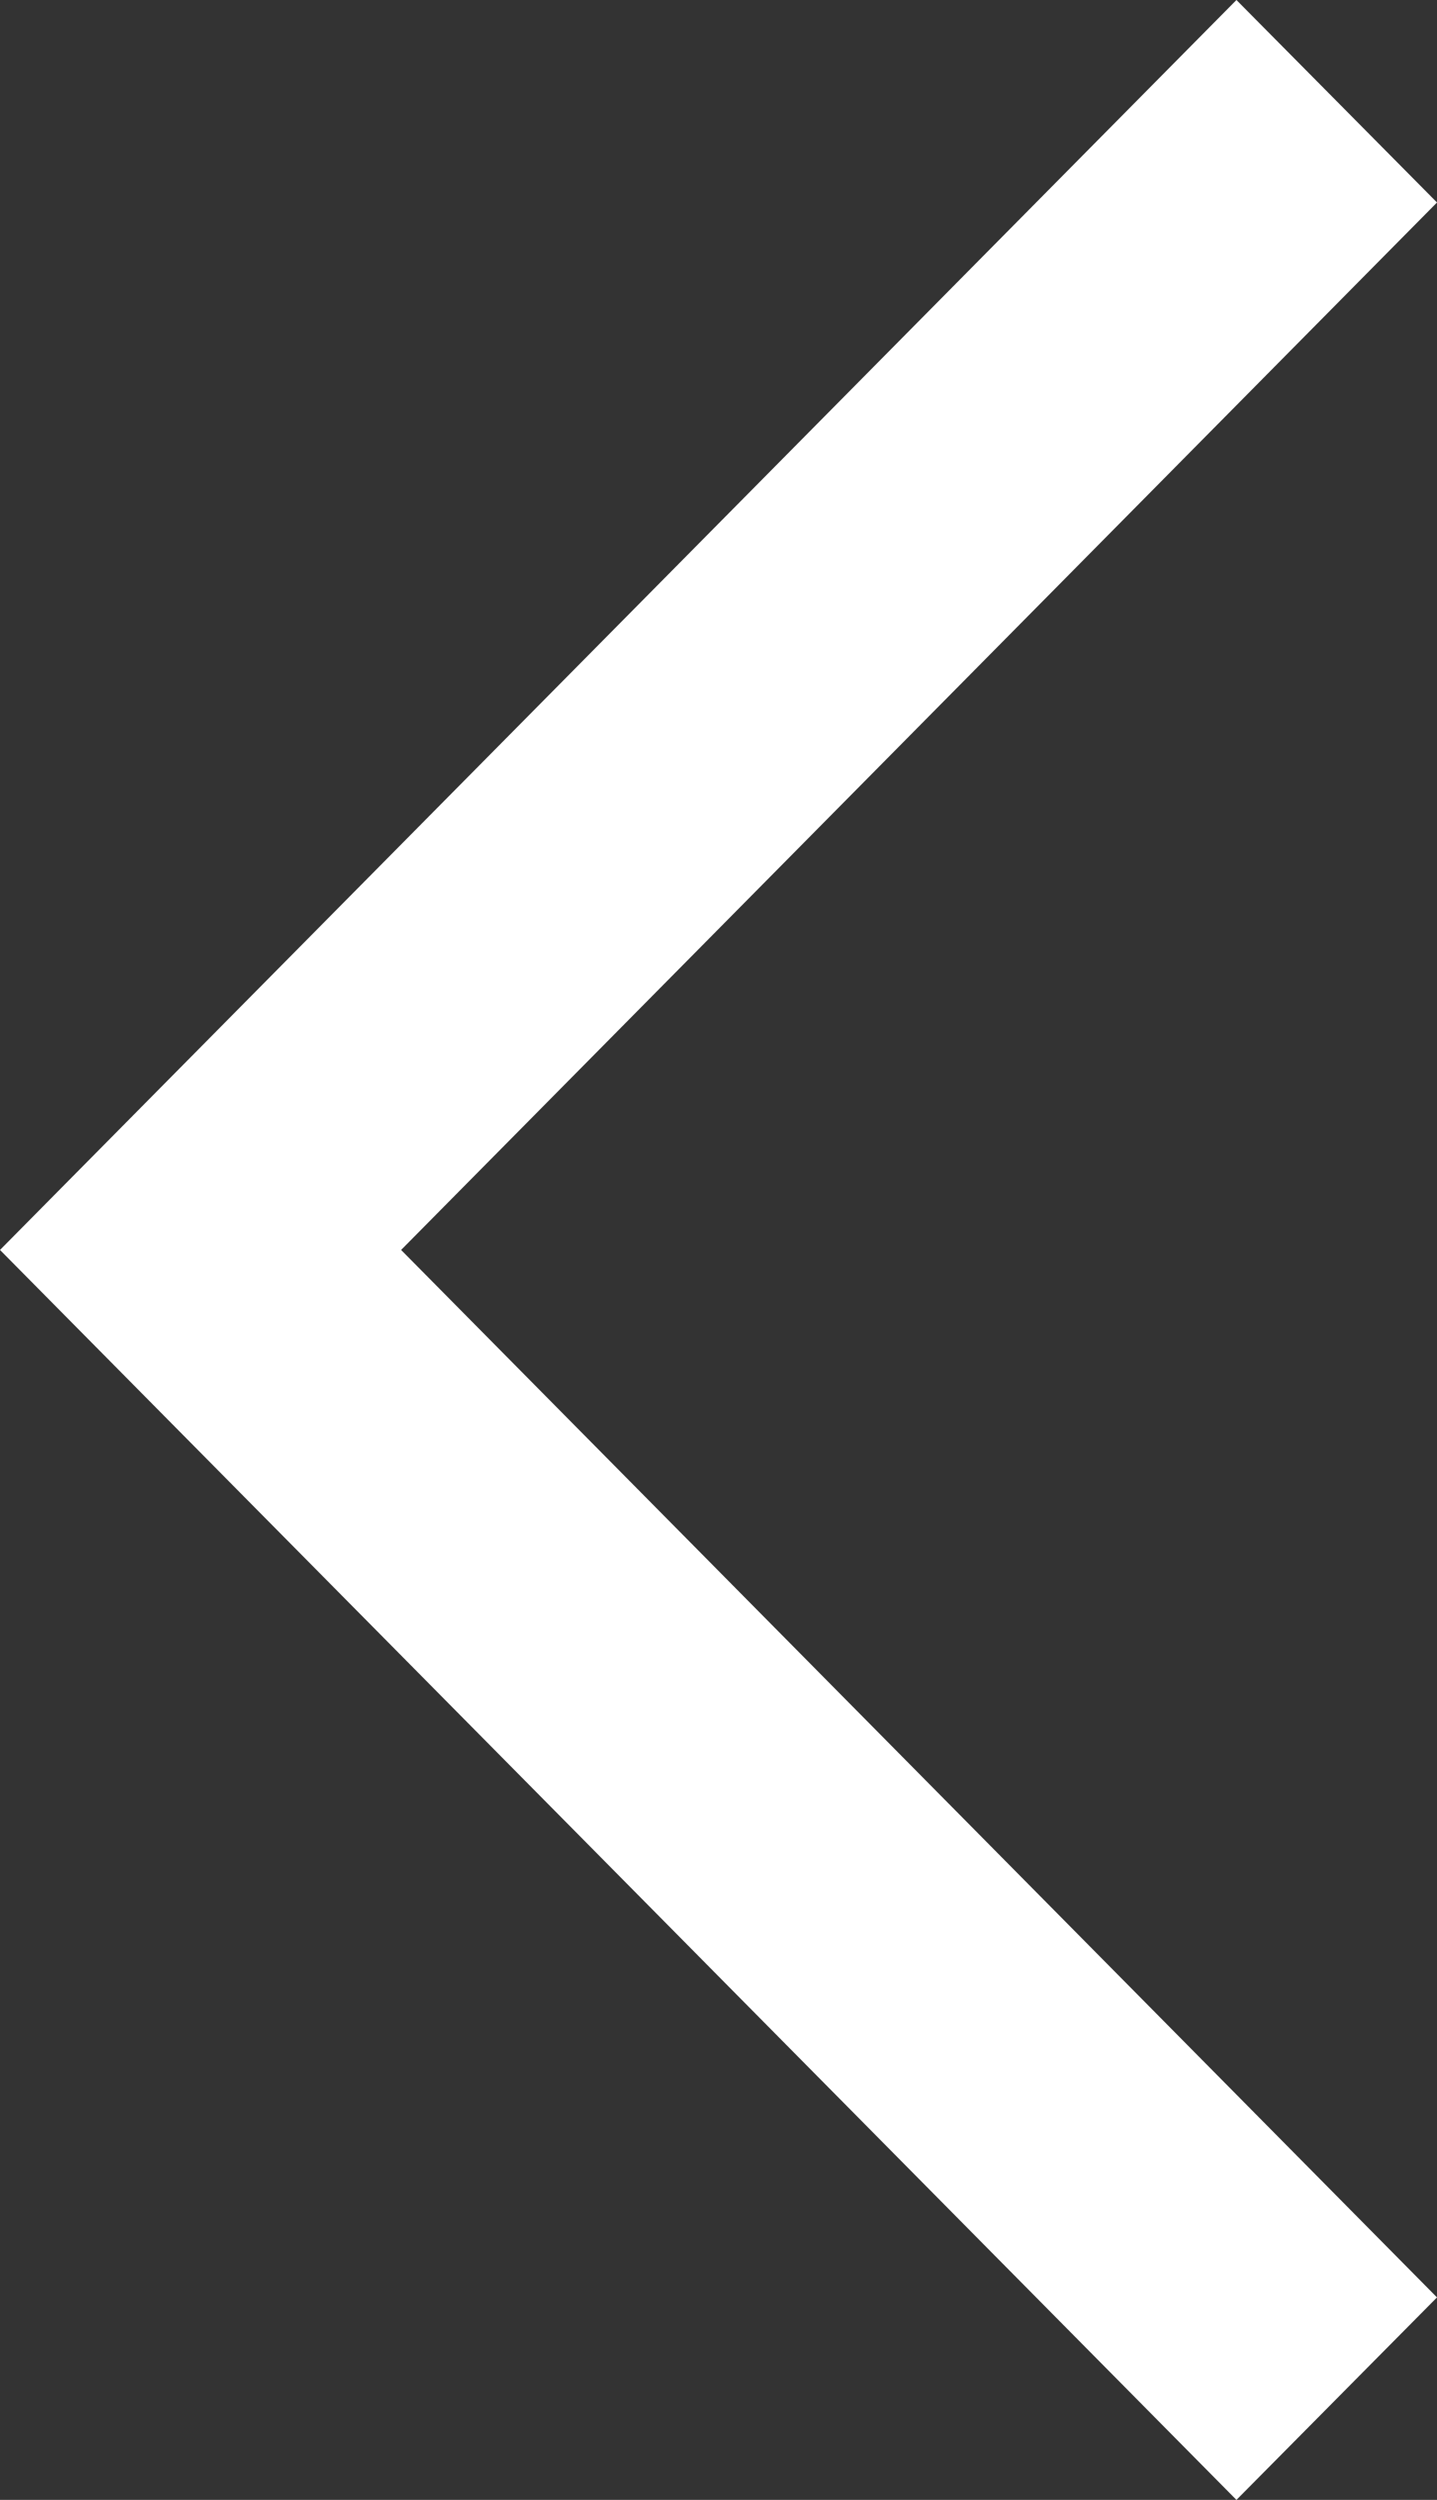 <?xml version="1.0" encoding="UTF-8"?>
<svg id="_レイヤー_2" data-name="レイヤー 2" xmlns="http://www.w3.org/2000/svg" viewBox="0 0 23 40">
  <rect x="0" y="0" width="23" height="40" fill="#333333" stroke="none"/>
  <defs>
    <style>
      .cls-1 {
        fill: #fff;
        stroke-width: 0px;
      }
    </style>
  </defs>
  <g id="_素材" data-name="素材">
    <polygon class="cls-1" points="23 36.76 6.42 20 23 3.24 19.79 0 0 20 19.79 40 23 36.76"/>
  </g>
</svg>
